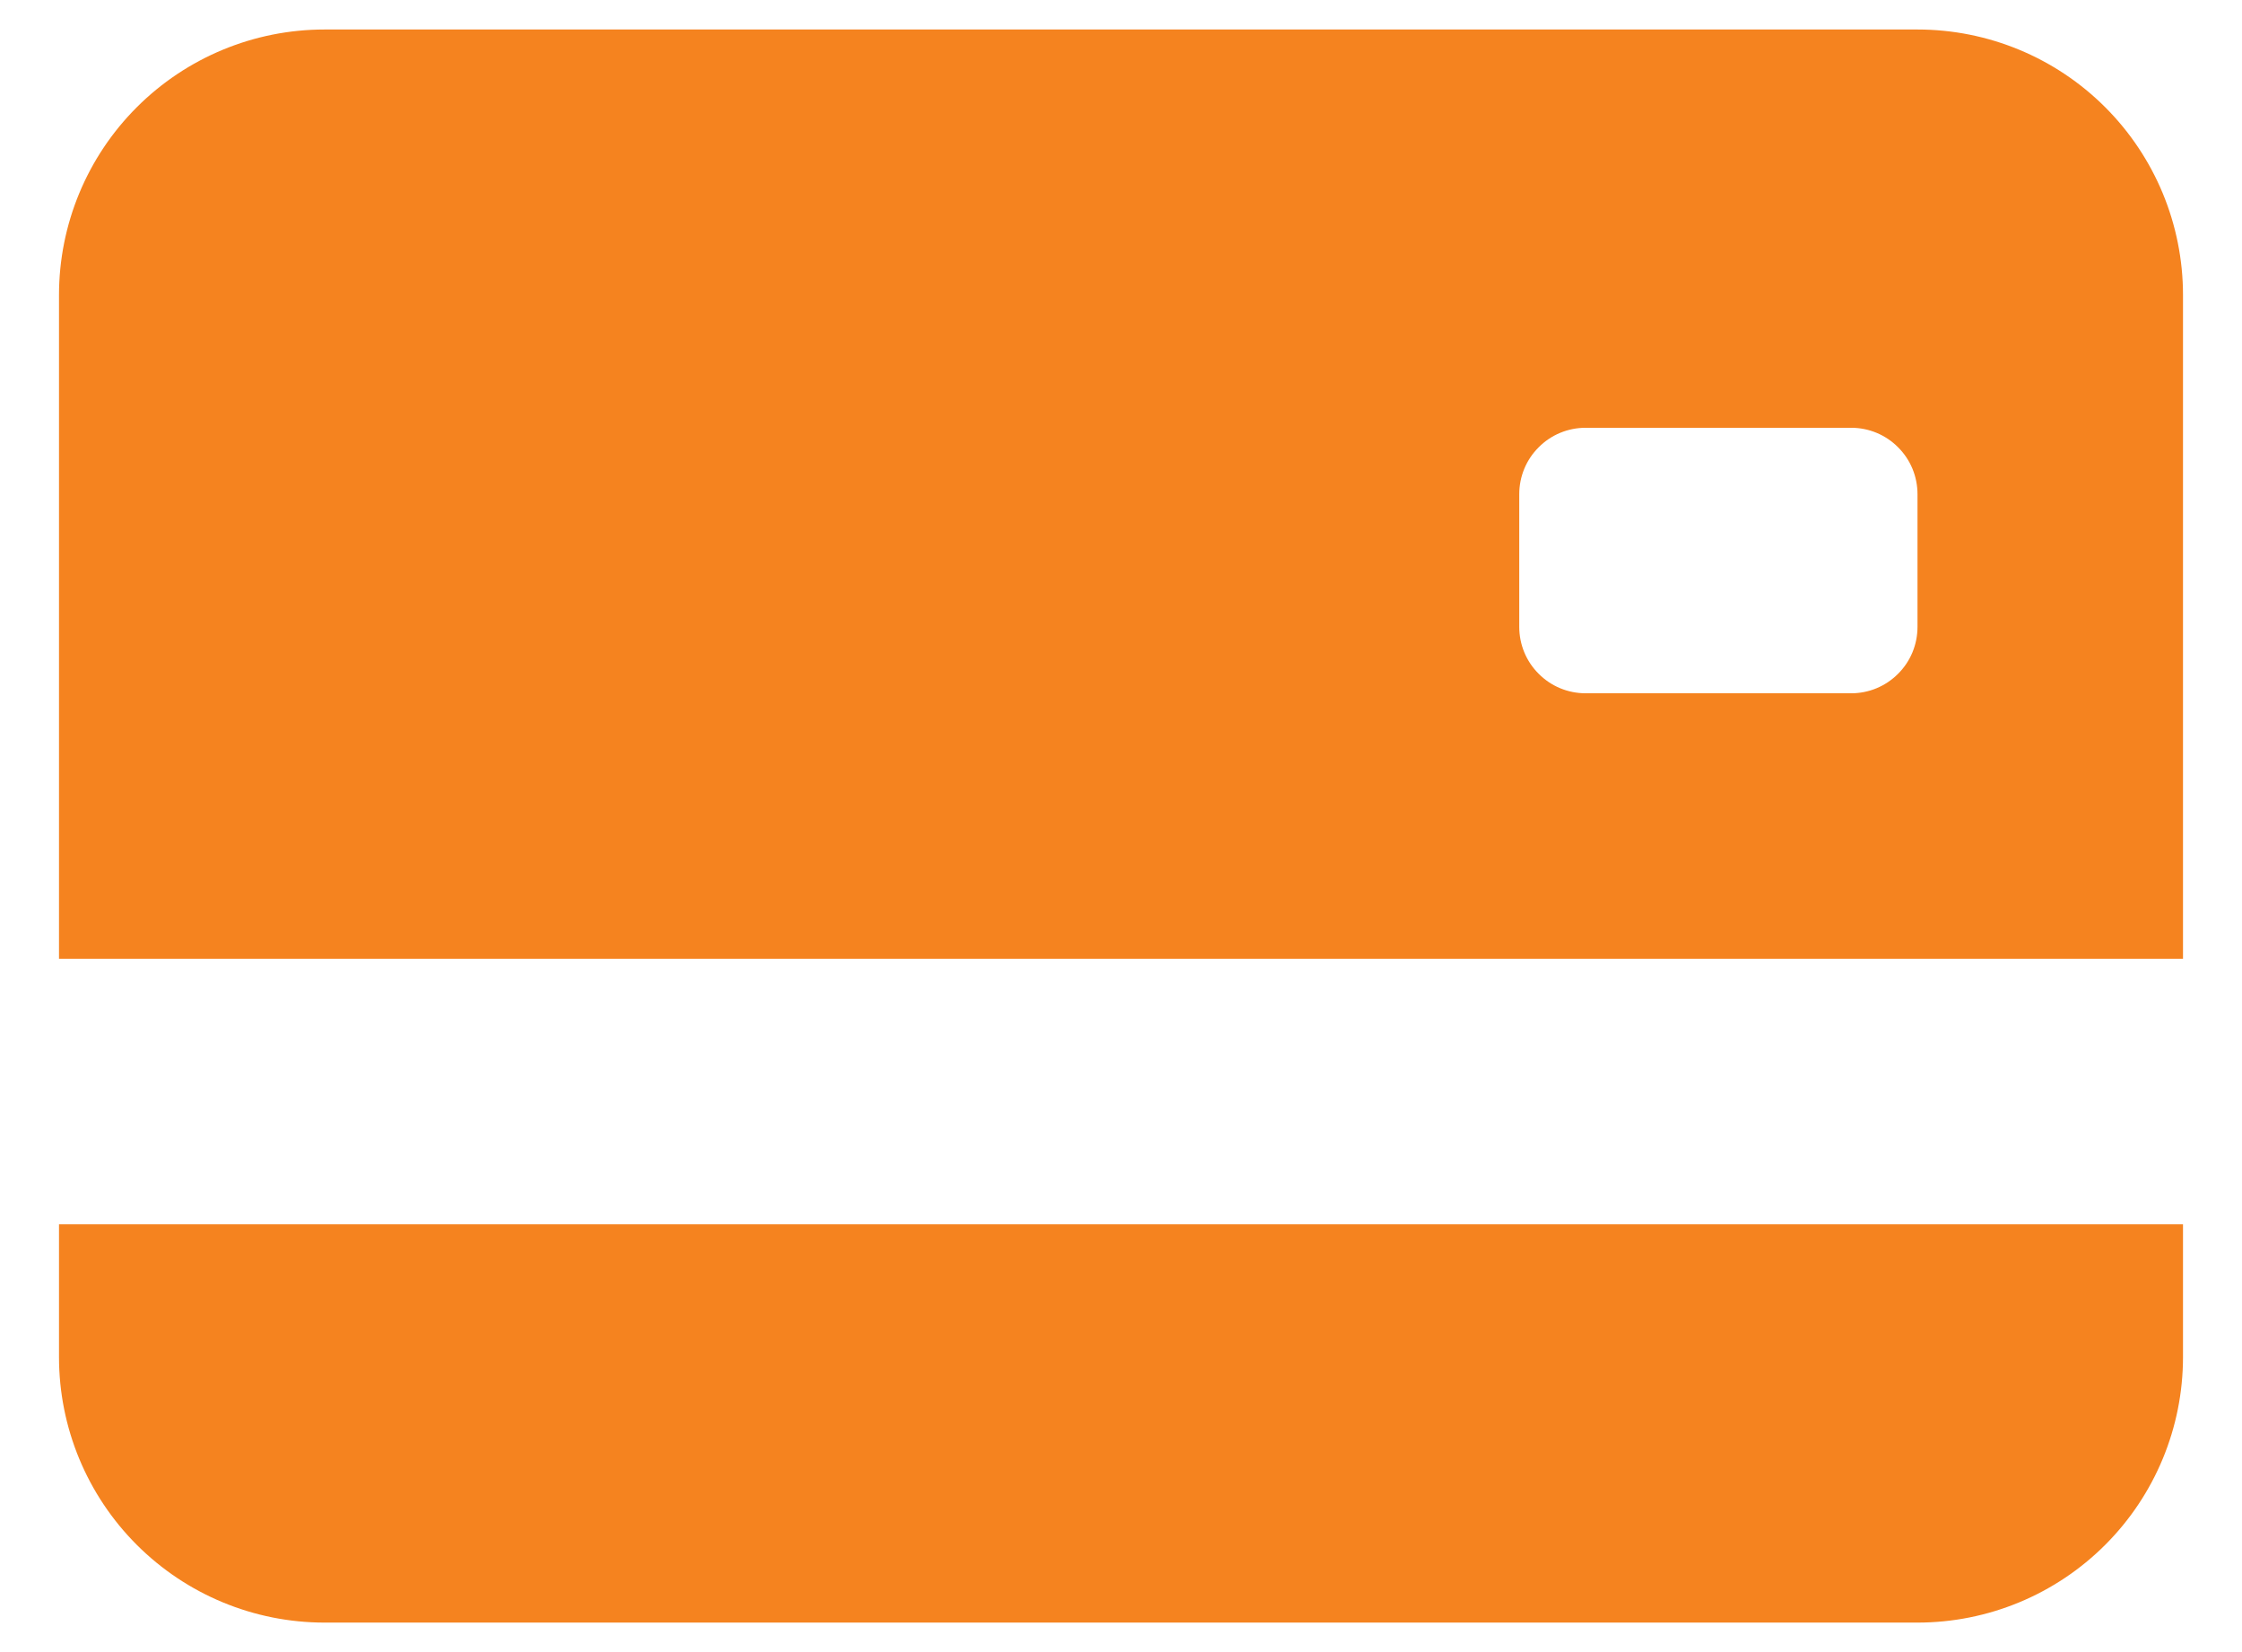<svg width="19" height="14" viewBox="0 0 19 14" fill="none" xmlns="http://www.w3.org/2000/svg">
<path id="Vector" d="M0.5 2.5C0.5 1.903 0.737 1.331 1.159 0.909C1.581 0.487 2.153 0.25 2.75 0.25H16.25C16.847 0.25 17.419 0.487 17.841 0.909C18.263 1.331 18.5 1.903 18.5 2.5V8.125H0.5V2.5ZM13.438 3.625C13.288 3.625 13.145 3.684 13.04 3.79C12.934 3.895 12.875 4.038 12.875 4.188V5.312C12.875 5.462 12.934 5.605 13.04 5.71C13.145 5.816 13.288 5.875 13.438 5.875H15.688C15.837 5.875 15.98 5.816 16.085 5.71C16.191 5.605 16.25 5.462 16.25 5.312V4.188C16.25 4.038 16.191 3.895 16.085 3.79C15.98 3.684 15.837 3.625 15.688 3.625H13.438ZM0.5 10.375V11.5C0.5 12.097 0.737 12.669 1.159 13.091C1.581 13.513 2.153 13.75 2.75 13.75H16.25C16.847 13.75 17.419 13.513 17.841 13.091C18.263 12.669 18.5 12.097 18.5 11.5V10.375H0.5Z" fill="#F5831F"/>
</svg>
